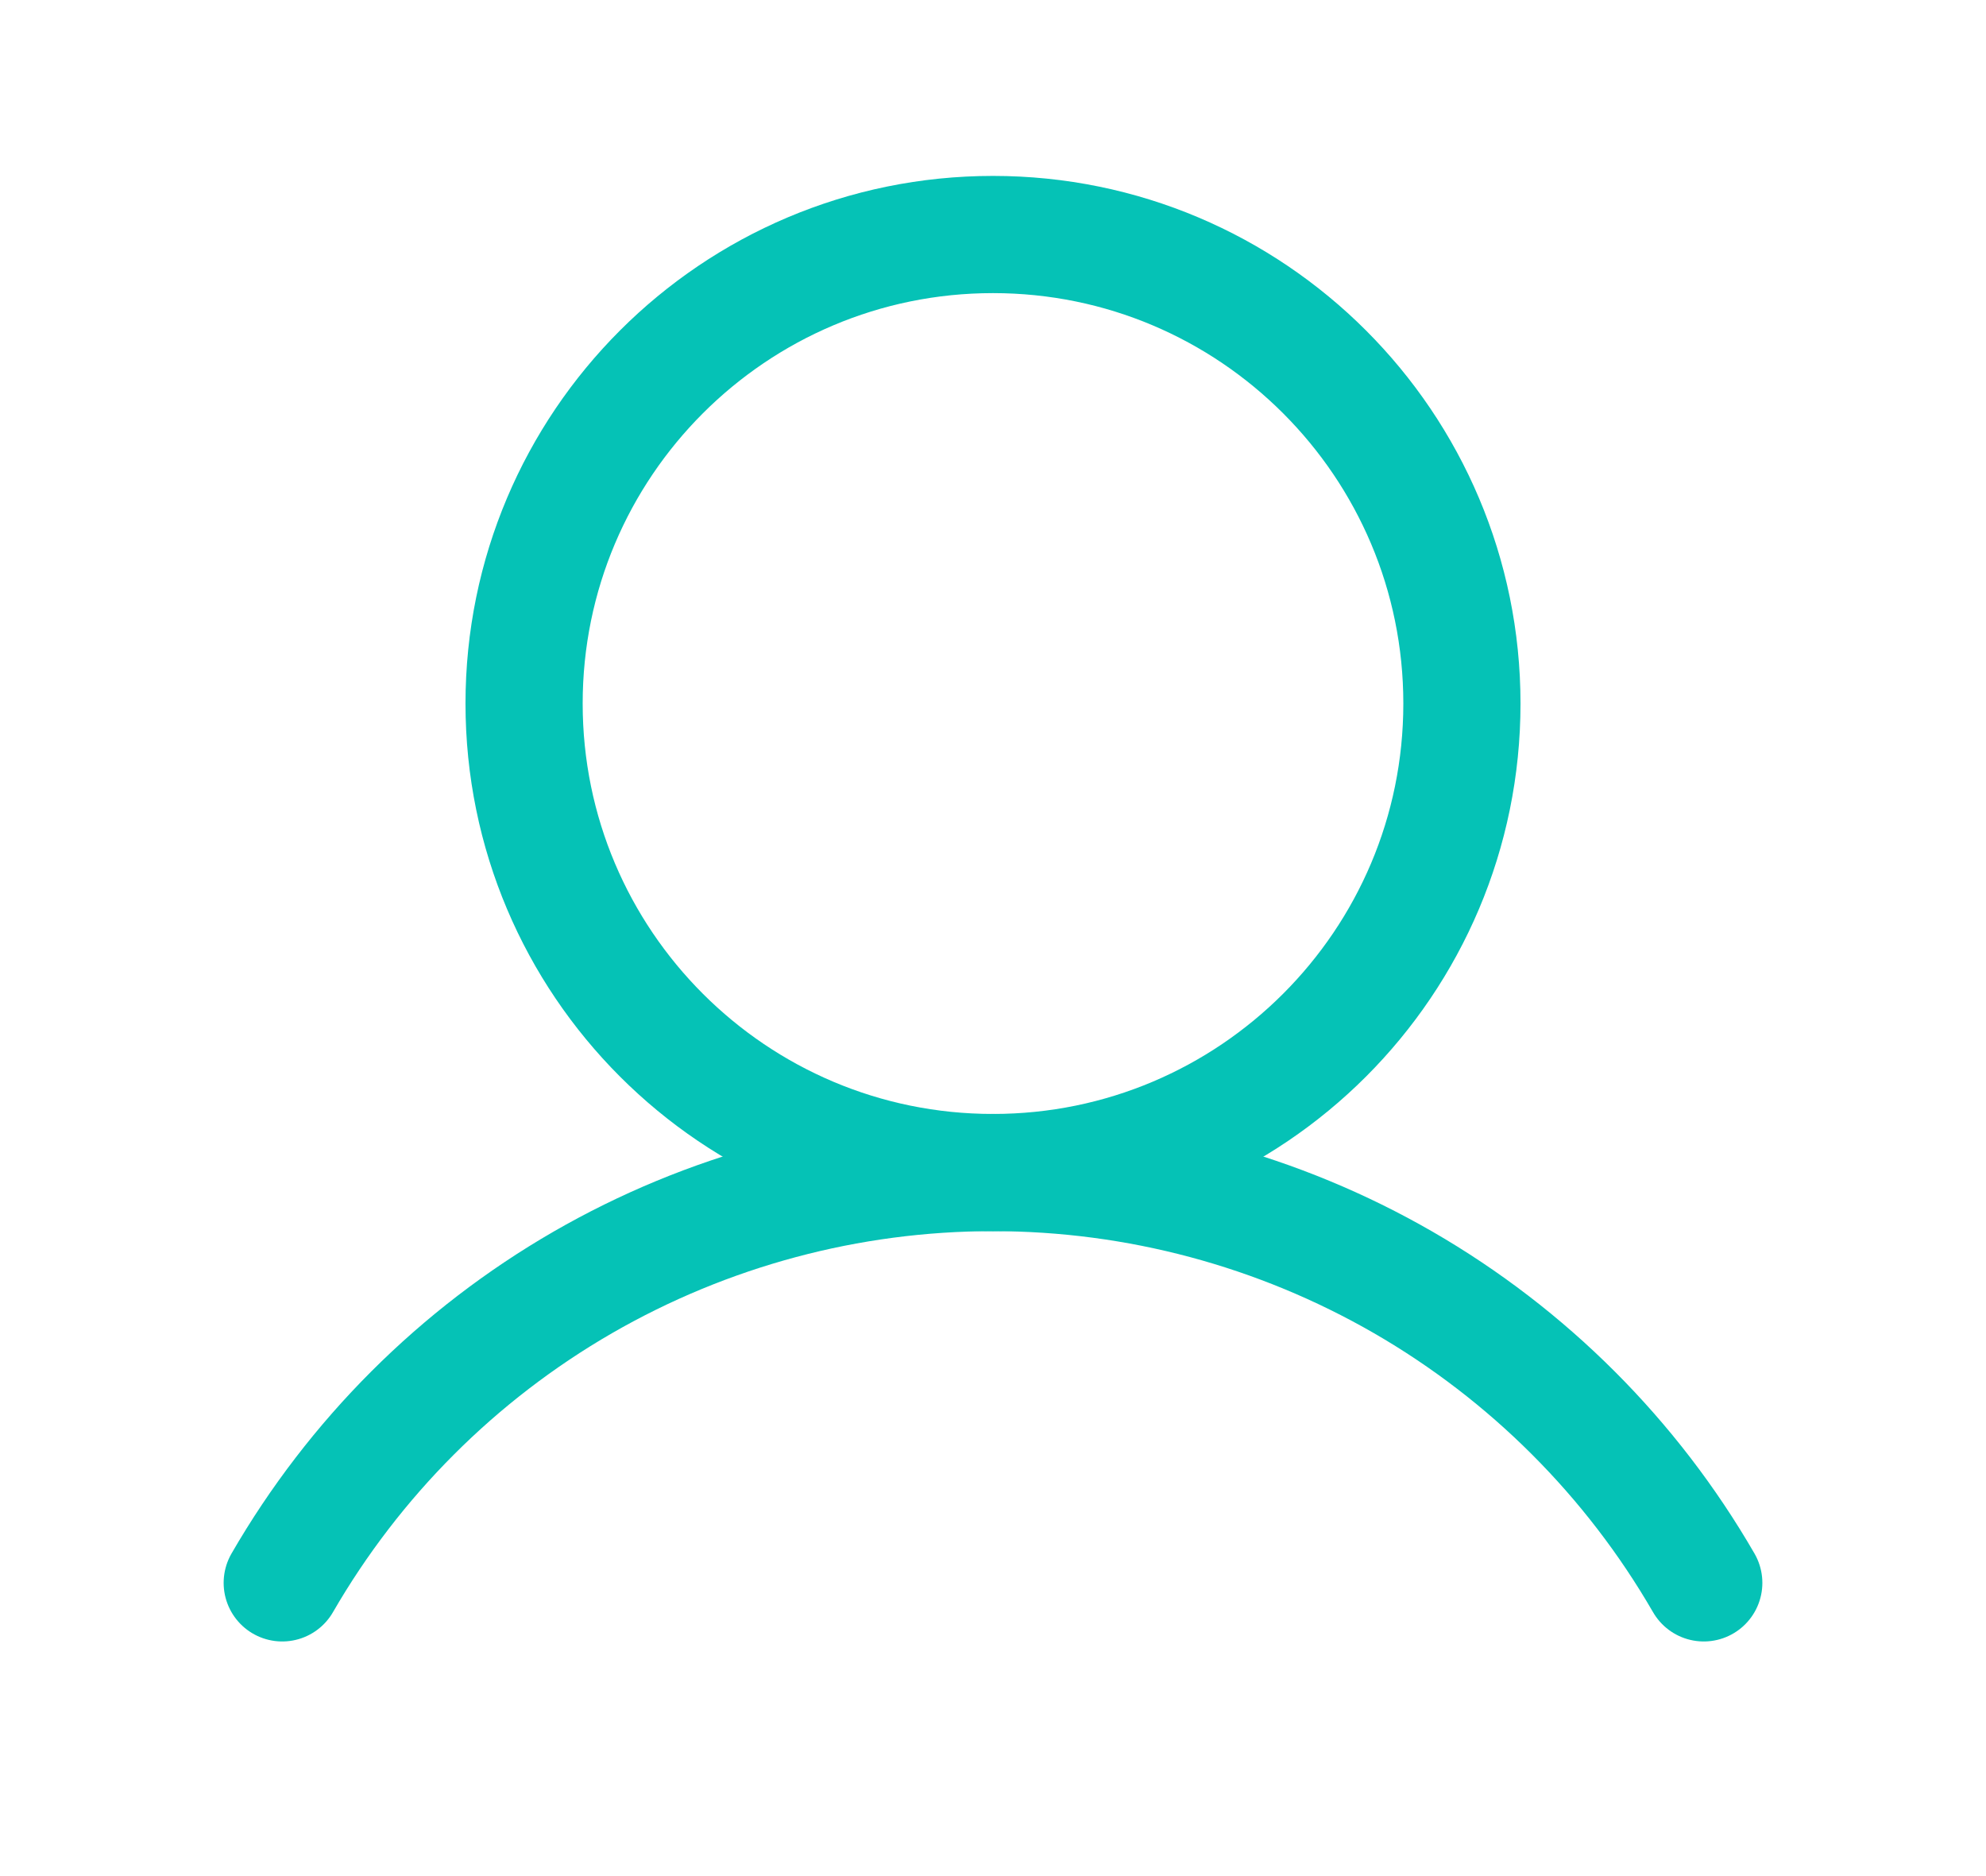 <svg width="18" height="17" viewBox="0 0 18 17" fill="none" xmlns="http://www.w3.org/2000/svg">
<g clip-path="url(#clip0_77_69)">
<path d="M9 10.625C11.347 10.625 13.25 8.722 13.25 6.375C13.25 4.028 11.347 2.125 9 2.125C6.653 2.125 4.75 4.028 4.75 6.375C4.75 8.722 6.653 10.625 9 10.625Z" stroke="#05C2B6" stroke-width="1.062" stroke-miterlimit="10"/>
<path d="M2.558 14.343C3.211 13.213 4.15 12.274 5.281 11.621C6.412 10.969 7.694 10.625 9 10.625C10.306 10.625 11.588 10.969 12.719 11.621C13.85 12.274 14.789 13.213 15.442 14.343" stroke="#05C2B6" stroke-width="1.062" stroke-linecap="round" stroke-linejoin="round"/>
</g>
<defs>
<clipPath id="clip0_77_69">
<rect width="17" height="17" fill="white" transform="translate(0.5)"/>
</clipPath>
</defs>
</svg>
